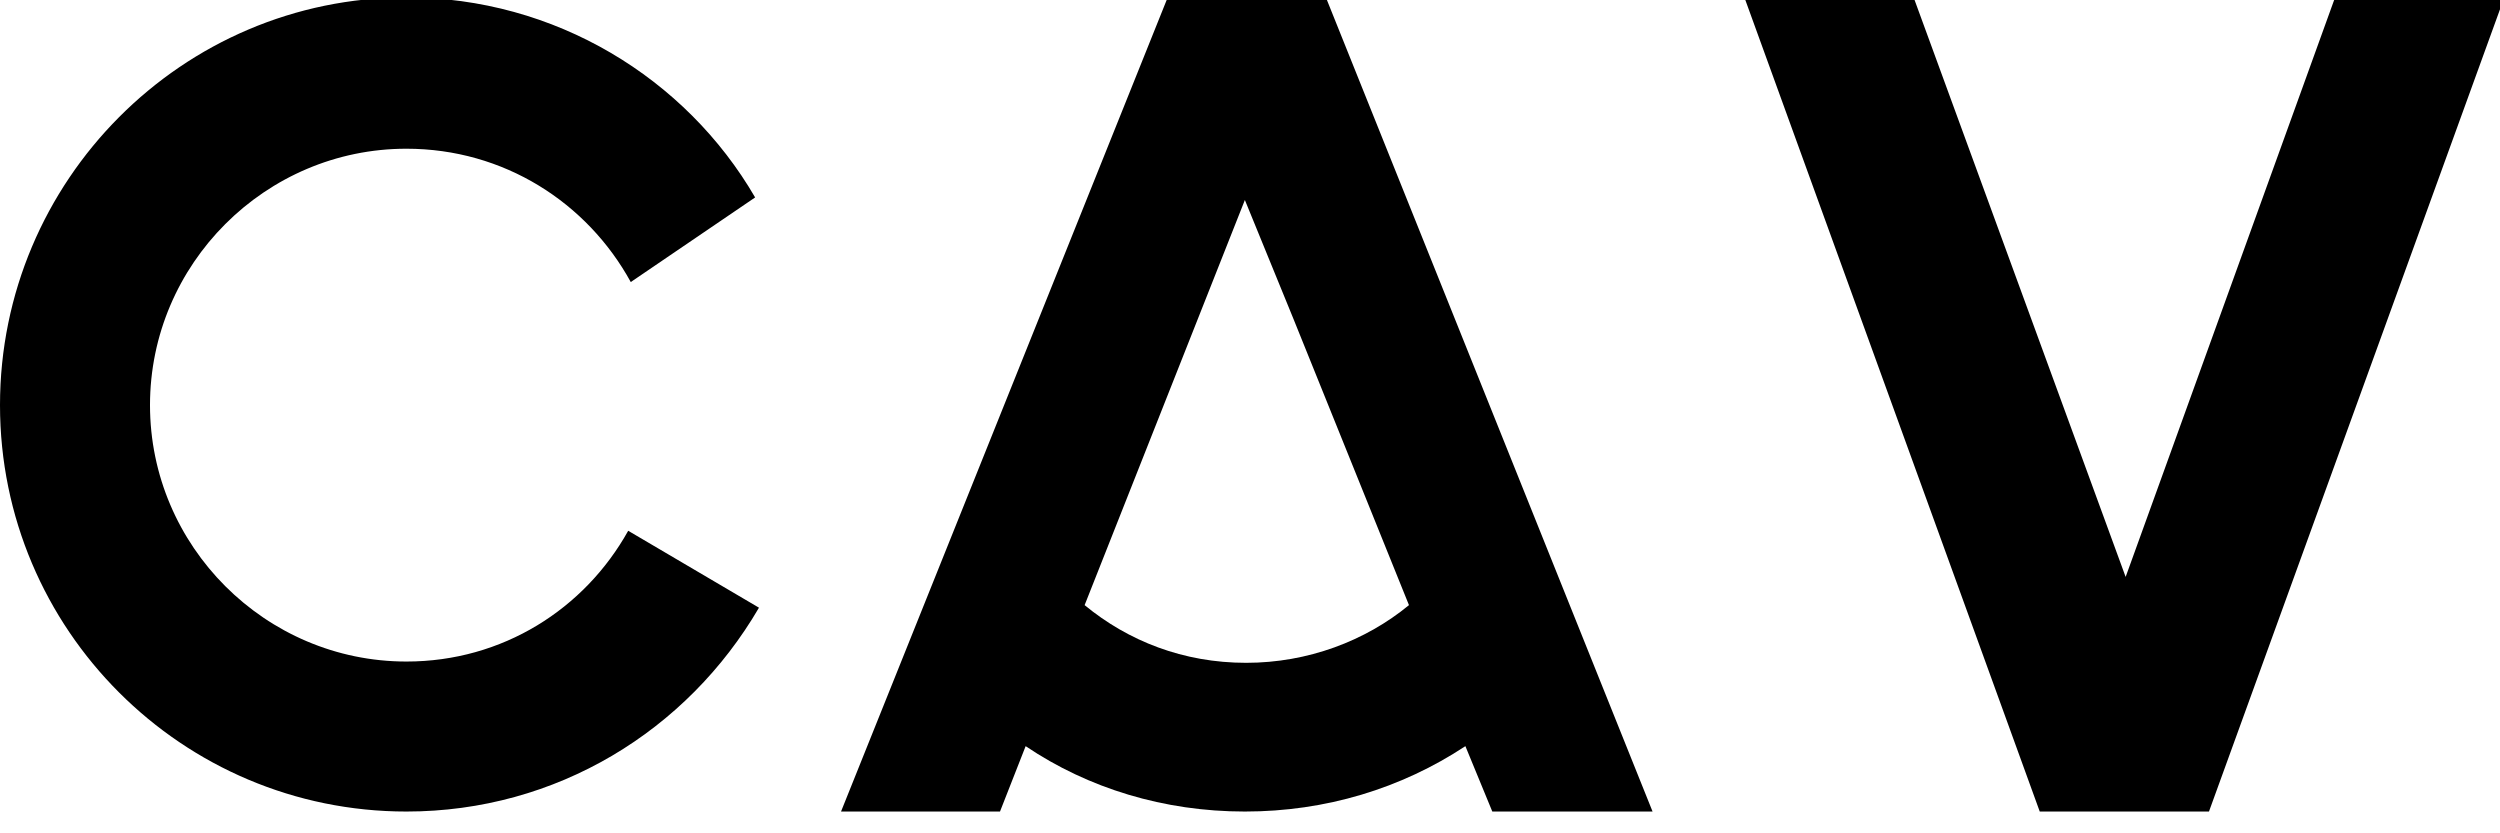 <?xml version="1.0" encoding="utf-8"?>
<!-- Generator: Adobe Illustrator 22.1.0, SVG Export Plug-In . SVG Version: 6.00 Build 0)  -->
<svg version="1.1" id="Layer_1" xmlns="http://www.w3.org/2000/svg" xmlns:xlink="http://www.w3.org/1999/xlink" x="0px" y="0px"
	 viewBox="0 0 195 65" style="enable-background:new 0 0 195 65;" xml:space="preserve">
<g>
	<path d="M59.2,47.4C53.6,57,43.4,63.3,31.7,63.3C14.2,63.3,0,49.1,0,31.6S14.2-0.2,31.7-0.2c11.6,0,21.8,6.3,27.2,15.6L49.2,22
		c-3.4-6.2-9.9-10.4-17.5-10.4c-11,0-20,9-20,20s9,20,20,20c7.5,0,13.9-4.1,17.3-10.2L59.2,47.4z"/>
	<path d="M128.9,63.3h-12.5l-2.1-5.1c-5,3.3-10.9,5.1-17.2,5.1s-12.2-1.8-17.1-5.1L78,63.3H65.6L91,0h12.5L128.9,63.3z M109.9,47.2
		l-9-22.3l-3.8-9.3L84.6,47.2c3.4,2.8,7.7,4.5,12.6,4.5C102,51.7,106.5,50,109.9,47.2z"/>
	<path d="M172.3,63.3h-13.2l-23-63.4h13.2L165.8,45l16.3-45.1h13.2L172.3,63.3z"/>
</g>
</svg>
